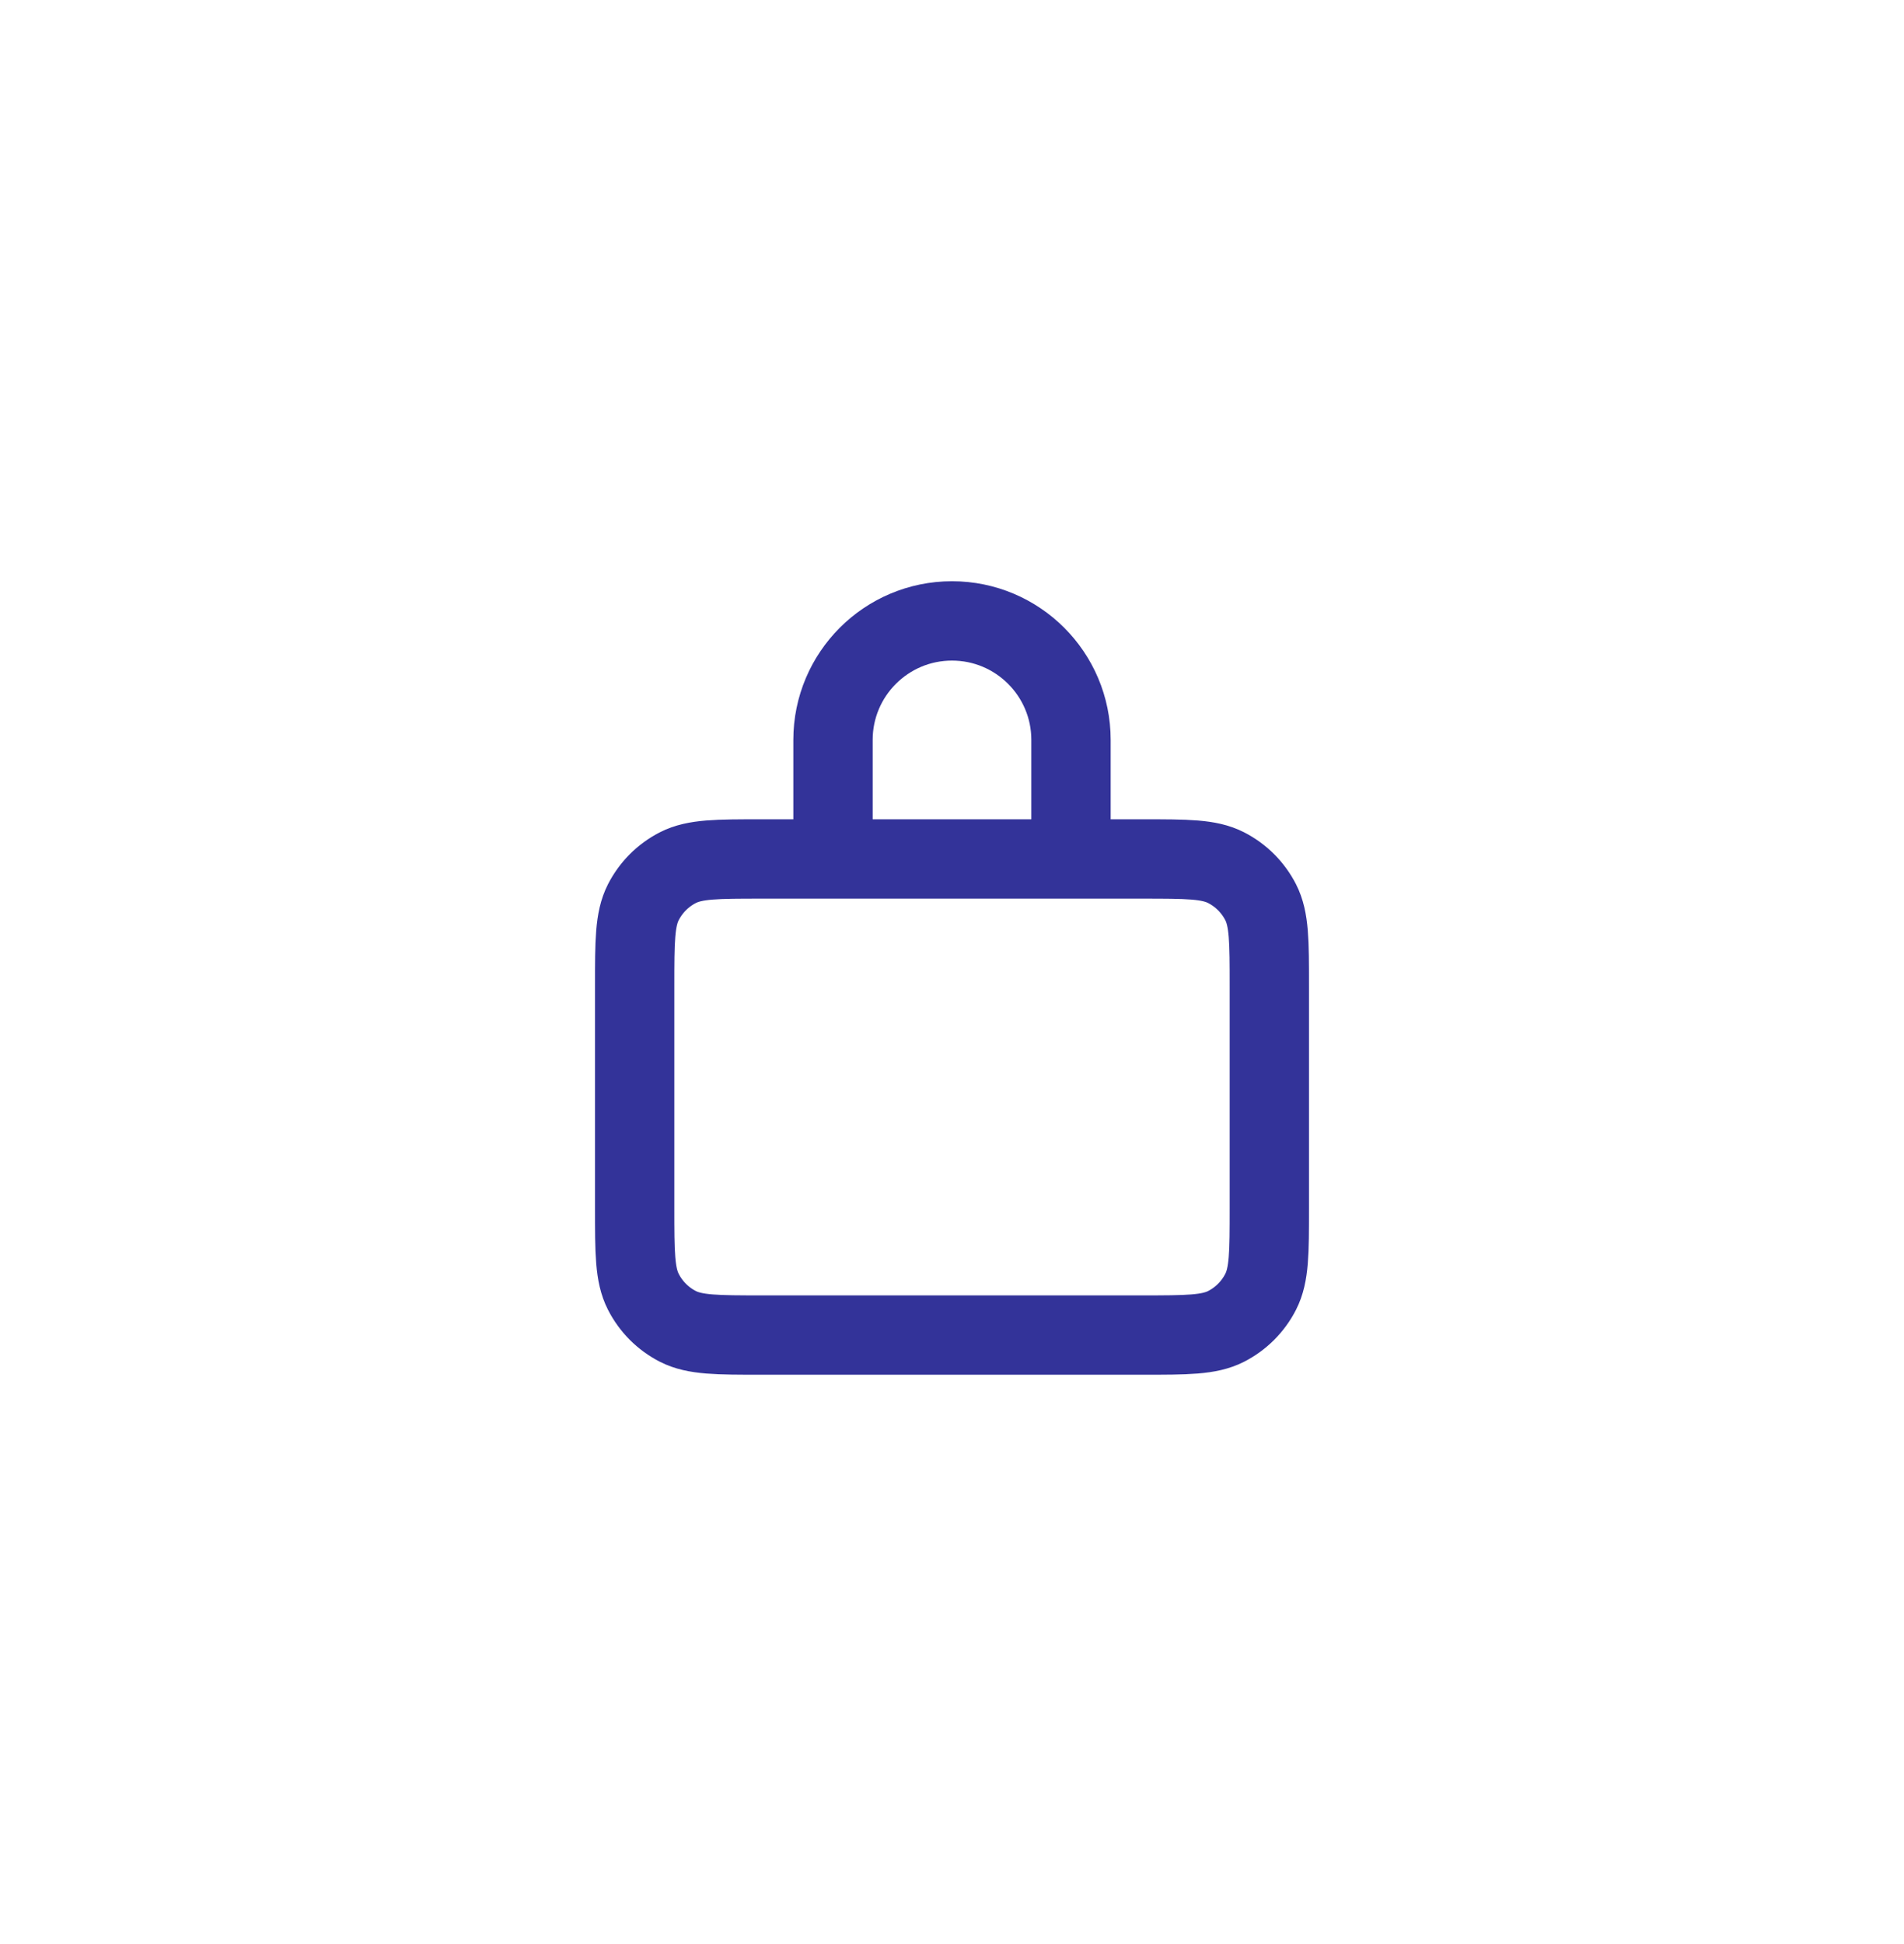 <svg width="48" height="49" viewBox="0 0 48 49" fill="none" xmlns="http://www.w3.org/2000/svg">
<path d="M21.23 21.65H19.2C18.08 21.65 17.52 21.65 17.092 21.868C16.715 22.06 16.41 22.366 16.218 22.742C16 23.17 16 23.73 16 24.851V30.451C16 31.571 16 32.13 16.218 32.558C16.41 32.935 16.715 33.241 17.092 33.433C17.519 33.65 18.079 33.65 19.197 33.65H28.803C29.921 33.65 30.48 33.65 30.907 33.433C31.284 33.241 31.59 32.935 31.782 32.558C32 32.131 32 31.572 32 30.454V24.847C32 23.729 32 23.17 31.782 22.742C31.59 22.366 31.284 22.06 30.907 21.868C30.48 21.65 29.92 21.65 28.8 21.65H26.769M21.23 21.65H26.769M21.23 21.65C21.103 21.65 21 21.547 21 21.42V18.65C21 16.994 22.343 15.65 24 15.65C25.657 15.65 27 16.994 27 18.65V21.42C27 21.547 26.896 21.65 26.769 21.65" stroke="#333399" stroke-width="2" stroke-linecap="round" stroke-linejoin="round"/>
</svg>
